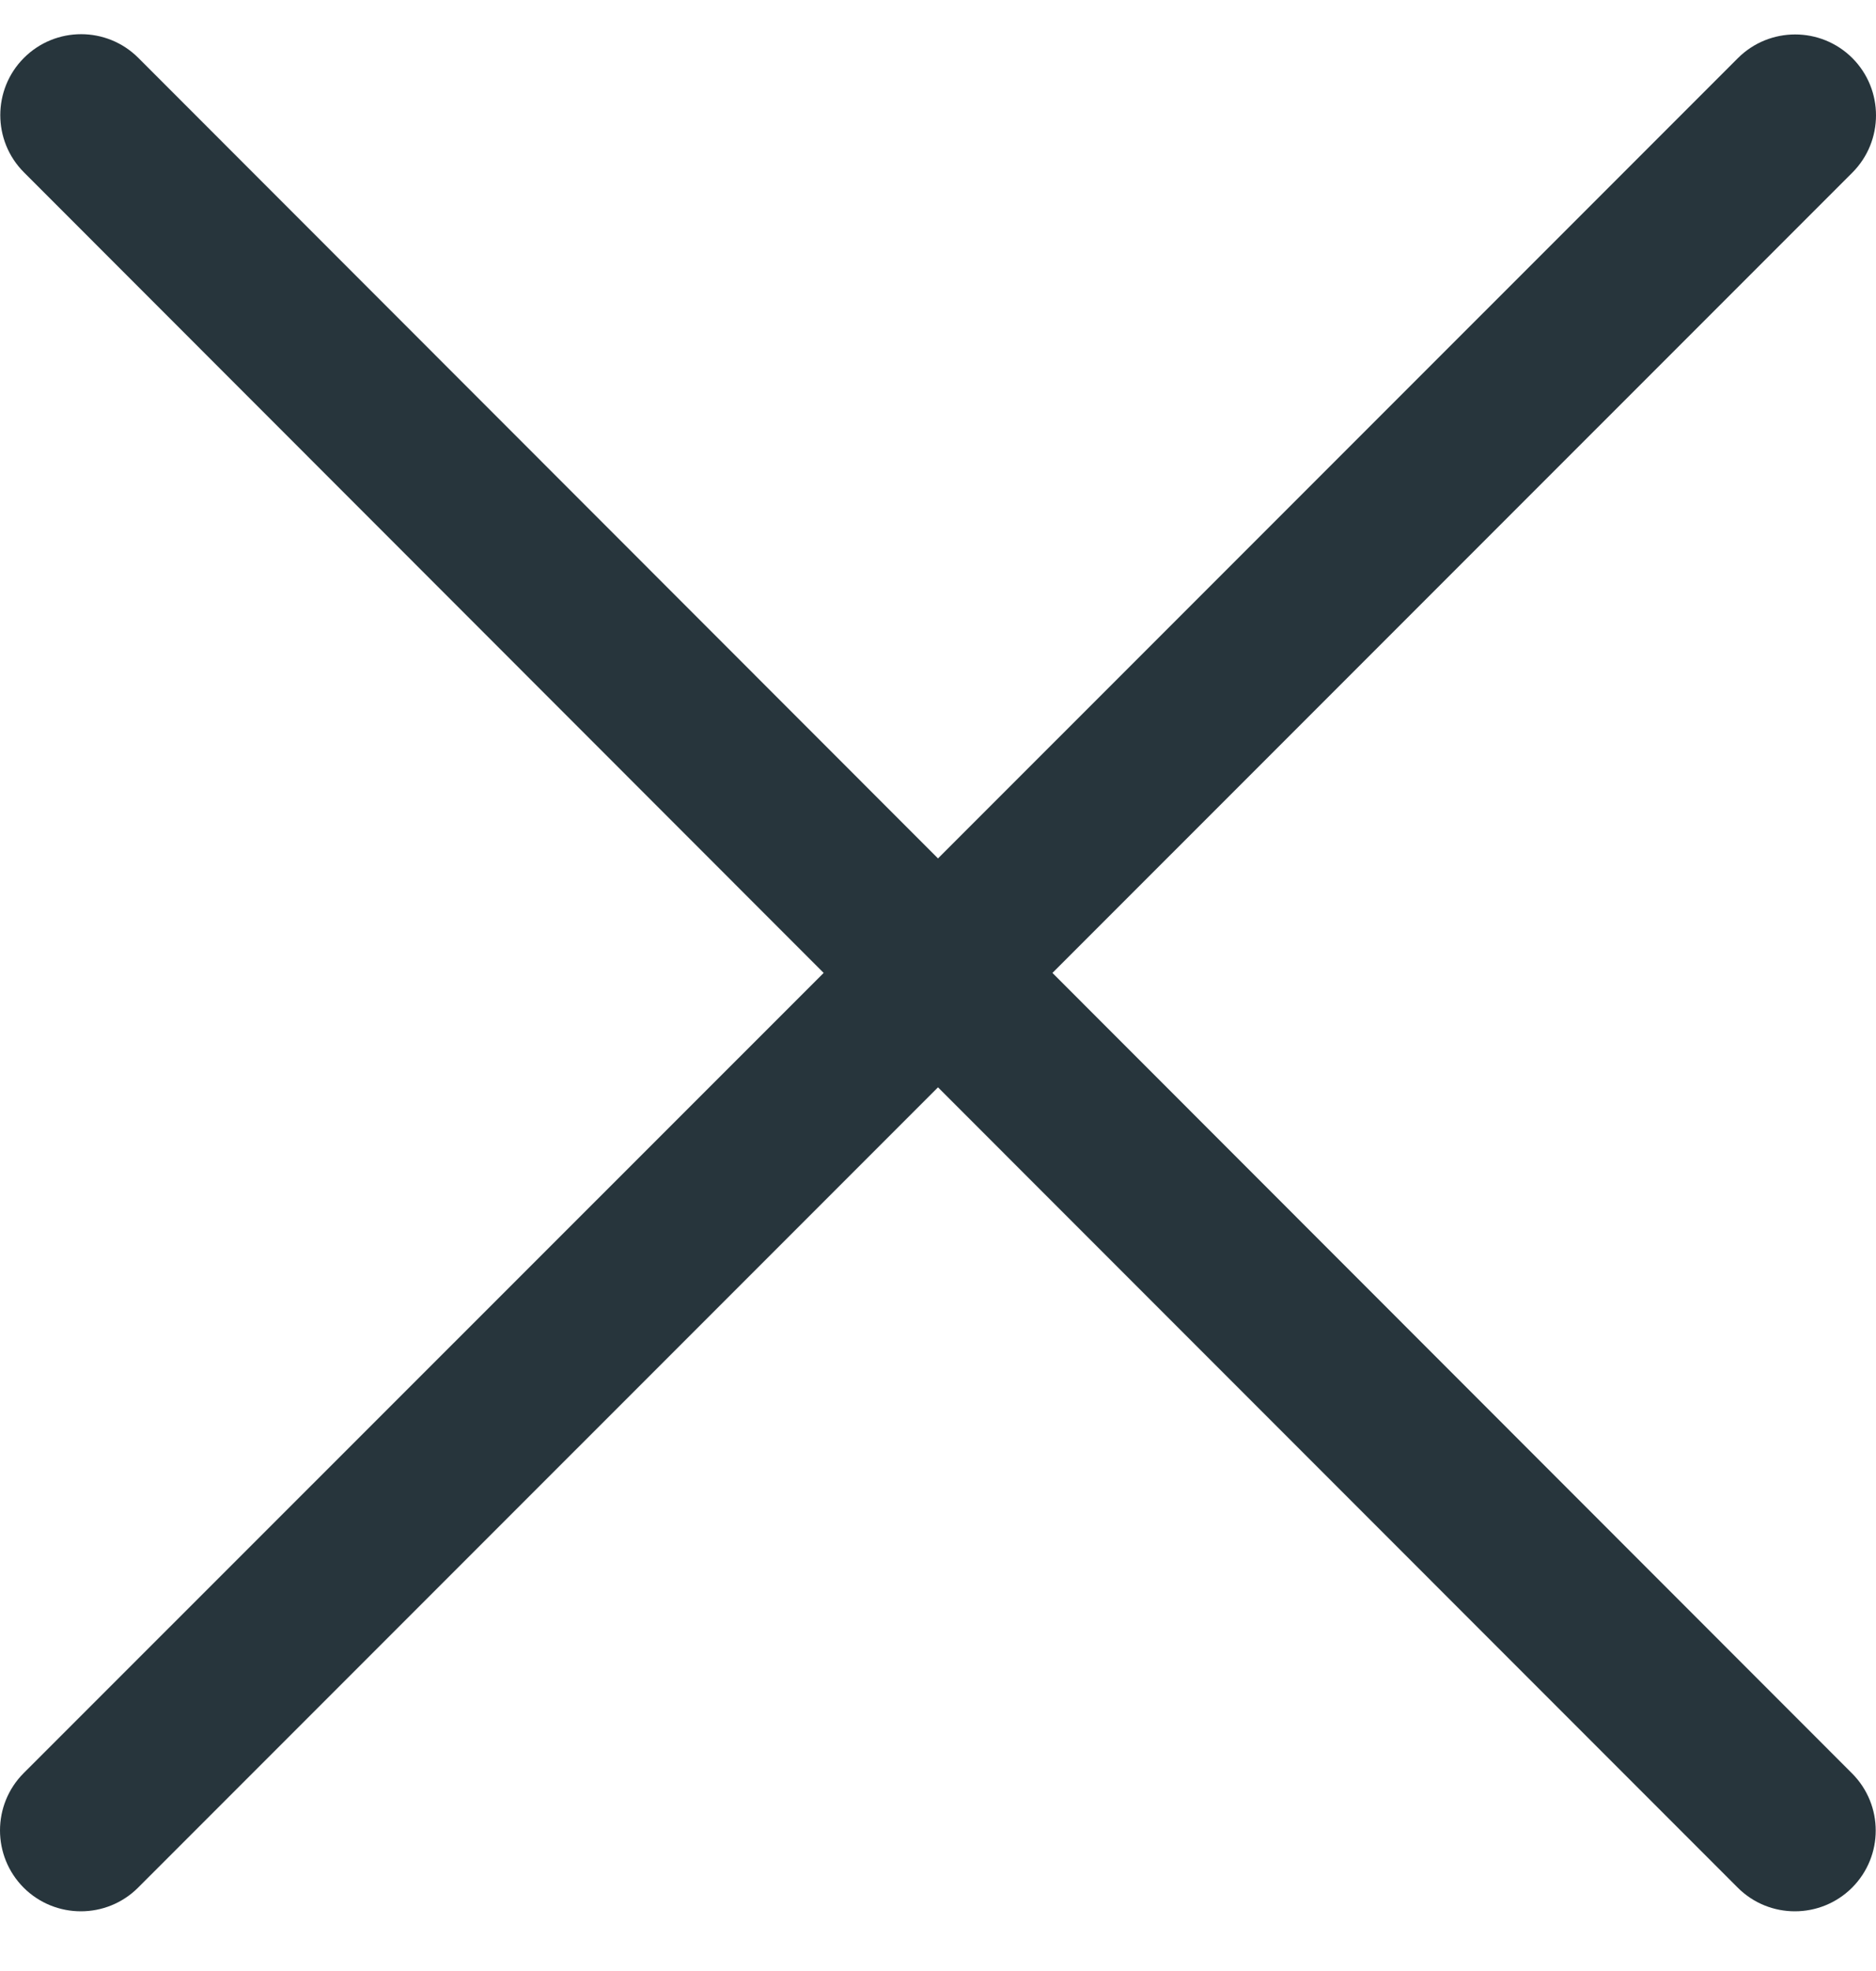 <svg width="20" height="21" viewBox="0 0 20 21" fill="none" xmlns="http://www.w3.org/2000/svg">
<path d="M19.745 20.112C19.408 20.448 18.862 20.448 18.526 20.112L10 11.585L1.472 20.112C1.135 20.448 0.589 20.448 0.252 20.112C-0.084 19.775 -0.084 19.229 0.252 18.892L8.781 10.366L0.255 1.836C-0.081 1.5 -0.081 0.953 0.255 0.617C0.592 0.28 1.138 0.28 1.475 0.617L10 9.146L18.528 0.619C18.865 0.283 19.411 0.283 19.748 0.619C20.084 0.956 20.084 1.502 19.748 1.839L11.22 10.366L19.745 18.895C20.081 19.232 20.081 19.775 19.745 20.112Z" fill="#27353C"/>
</svg>
